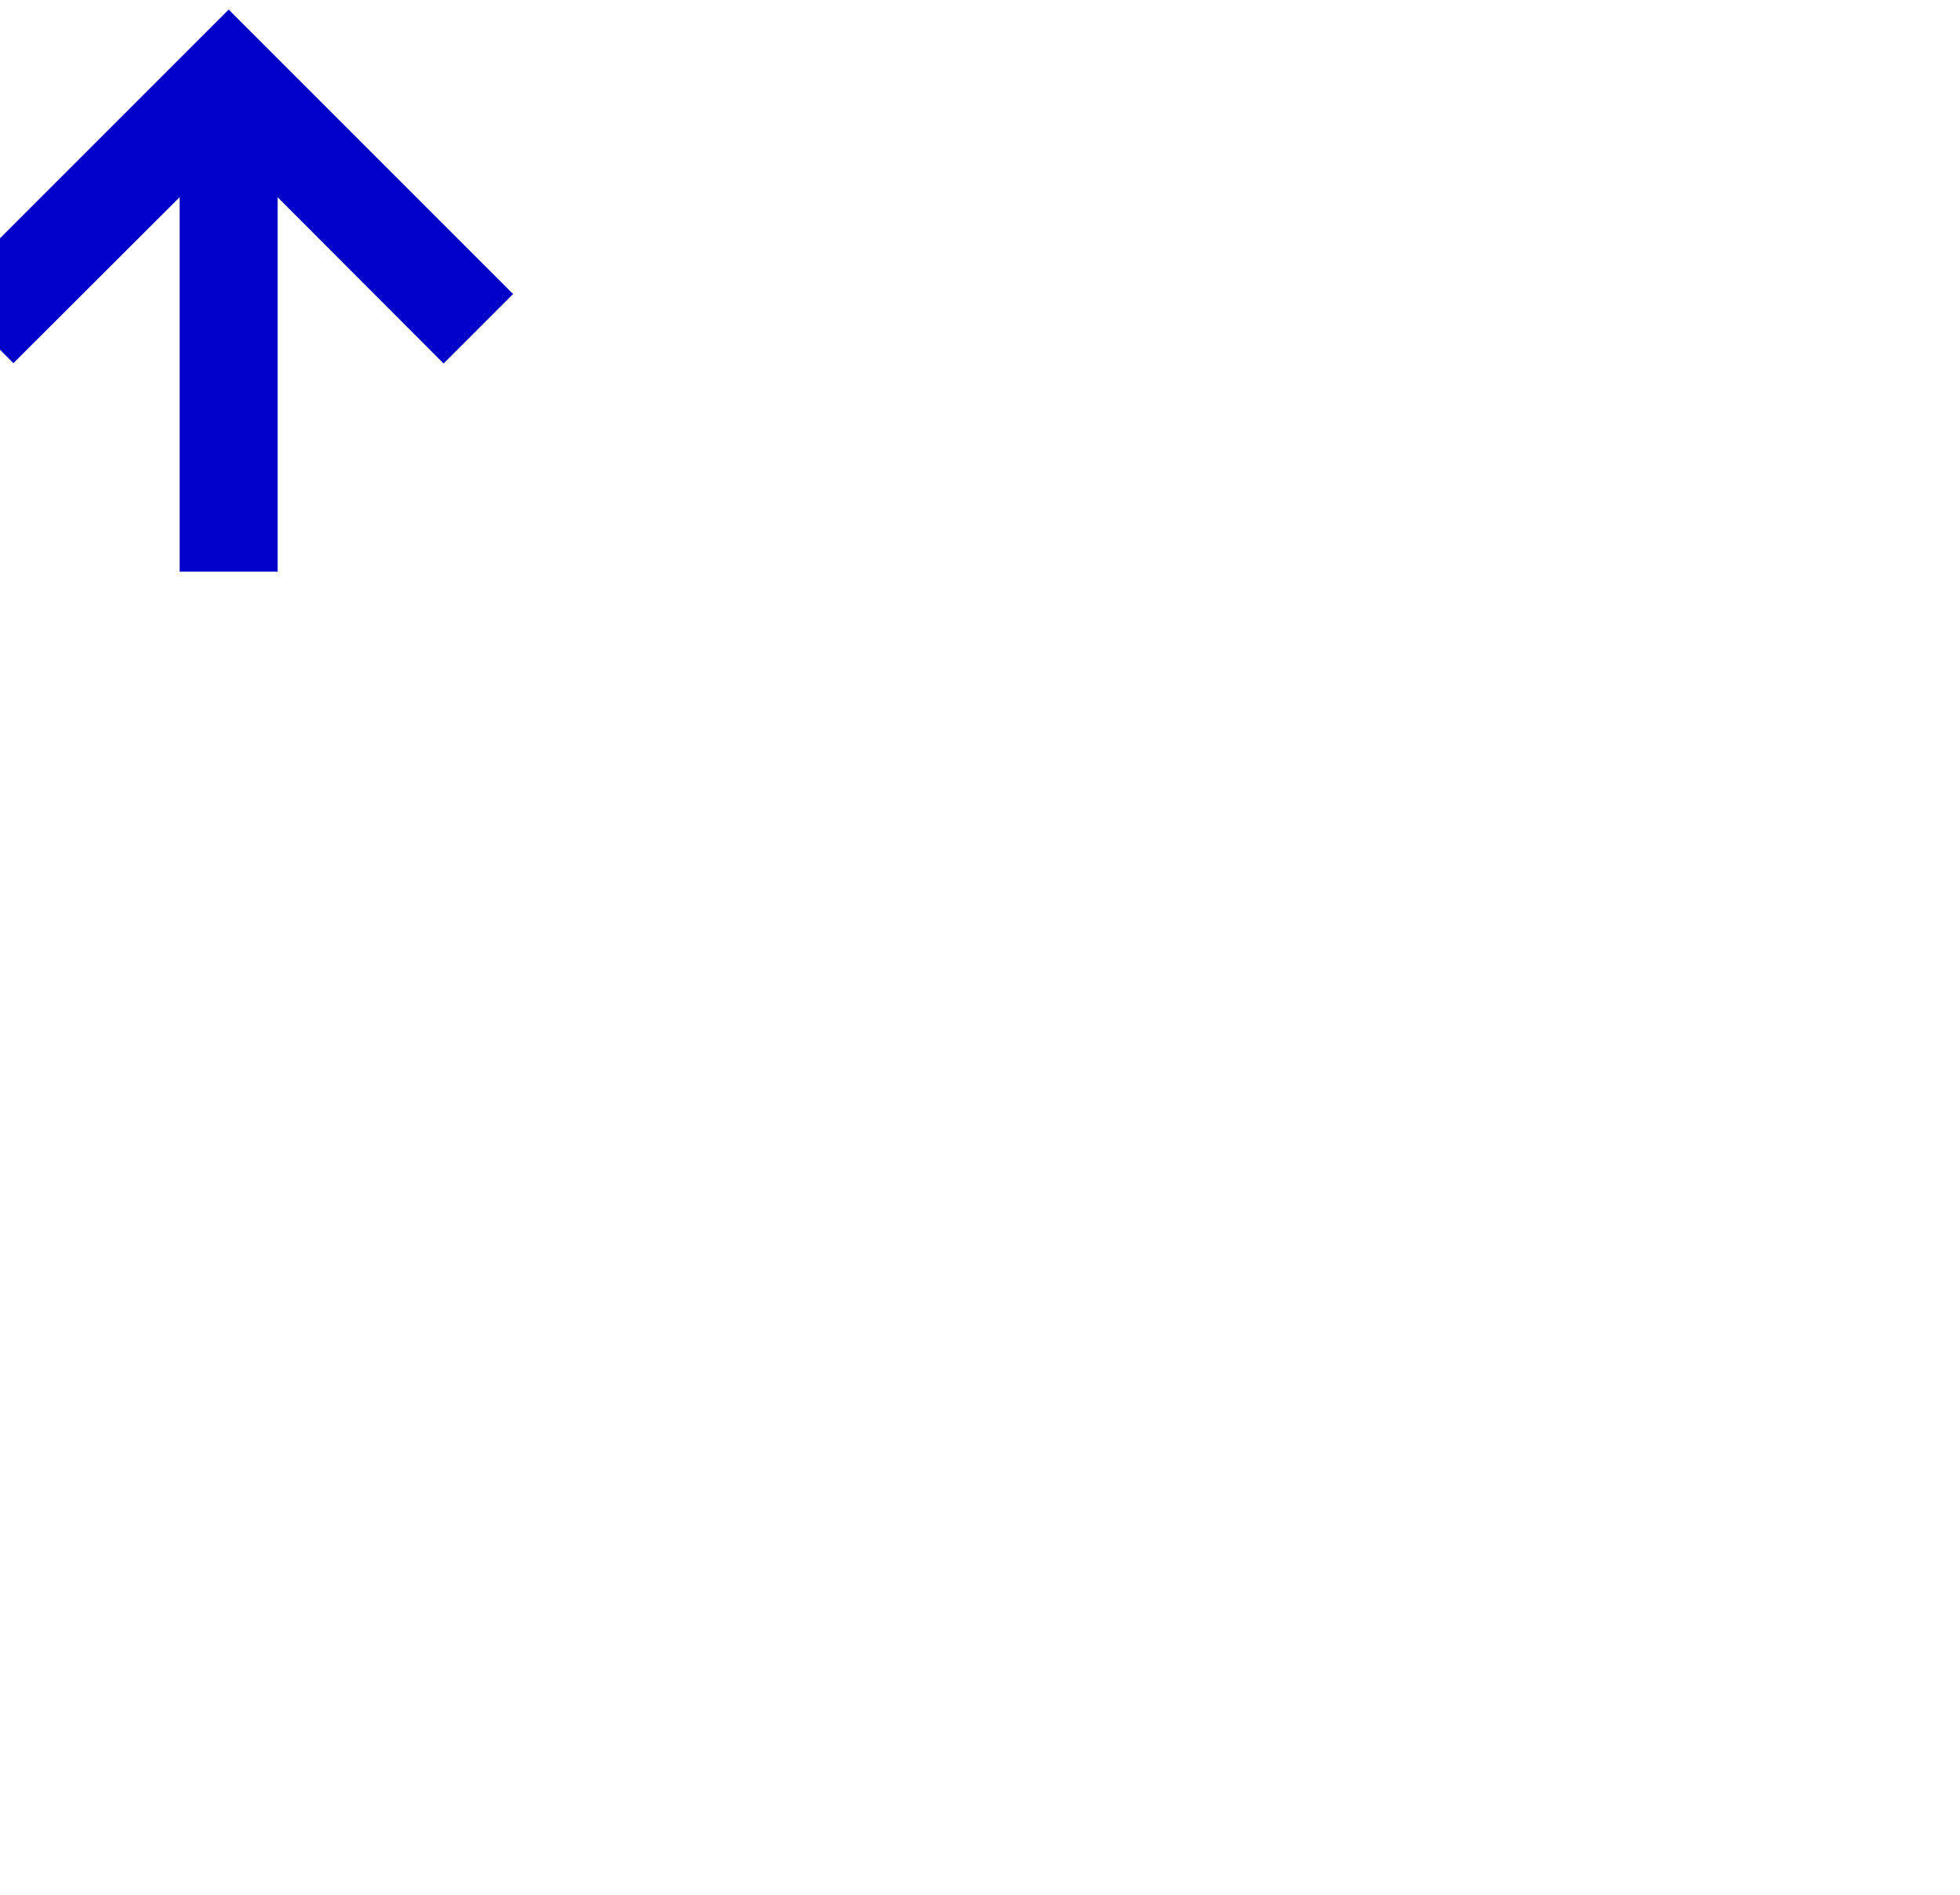 <svg version="1.1"
     viewBox="5 3 60 58"
     xmlns="http://www.w3.org/2000/svg">

<path d="m4 12 1.41 1.41L11 7.83V20h2V7.83l5.58 5.59L20 12l-8-8-8 8z" style="stroke:rgb(0,0,200);fill:rgb(0,0,200);" />

 </svg>
